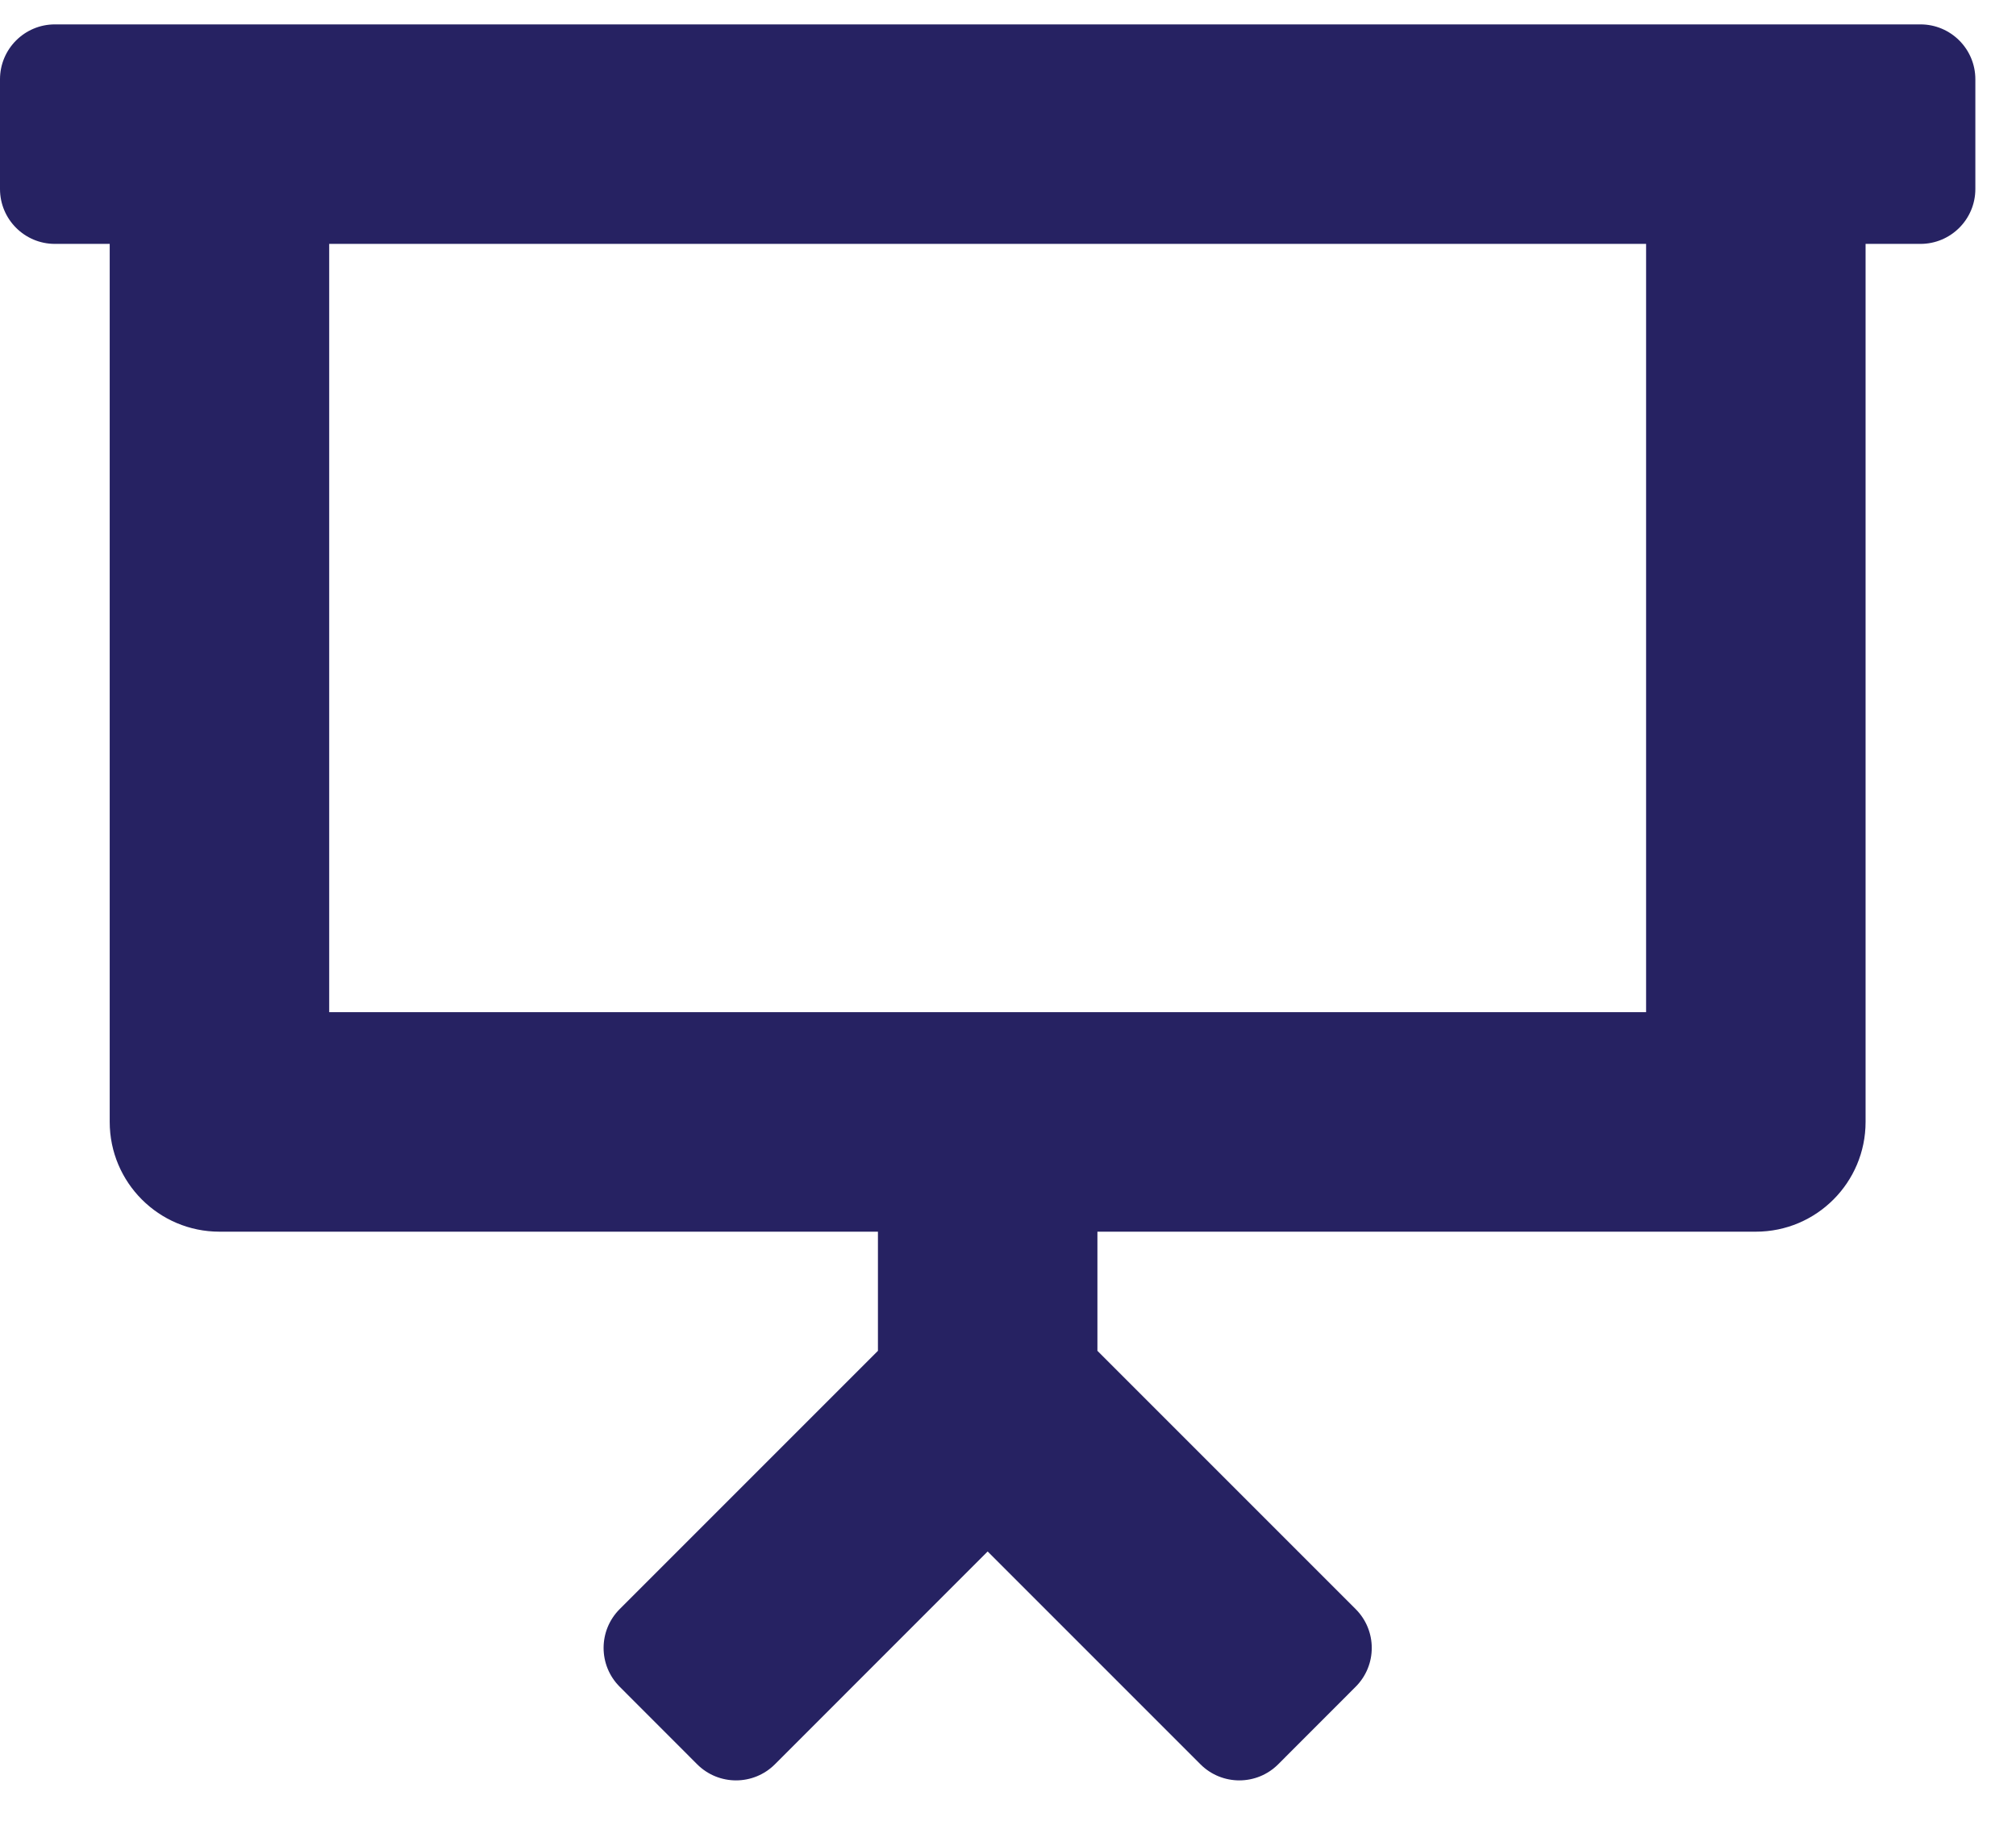 <?xml version="1.0" encoding="UTF-8"?>
<svg width="31px" height="28px" viewBox="0 0 31 28" version="1.1" xmlns="http://www.w3.org/2000/svg" xmlns:xlink="http://www.w3.org/1999/xlink">
    <title></title>
    <g id="WORKSPACE-LIBRARY" stroke="none" stroke-width="1" fill="none" fill-rule="evenodd">
        <g id="Workspace-lib-3" transform="translate(-35, -406)" fill="#262262" fill-rule="nonzero">
            <path d="M54.654,433.128 L55.846,431.935 C56.176,431.605 56.176,431.071 55.846,430.741 L51.875,426.77 L51.875,424.938 L62,424.938 C62.932,424.938 63.687,424.182 63.687,423.25 L63.687,409.75 L64.531,409.75 C64.997,409.75 65.375,409.372 65.375,408.906 L65.375,407.219 C65.375,406.753 64.997,406.375 64.531,406.375 L35.844,406.375 C35.378,406.375 35,406.753 35,407.219 L35,408.906 C35,409.372 35.378,409.75 35.844,409.75 L36.687,409.75 L36.687,423.25 C36.687,424.182 37.443,424.938 38.375,424.938 L48.5,424.938 L48.5,426.77 L44.529,430.741 C44.199,431.071 44.199,431.605 44.529,431.935 L45.721,433.128 C46.051,433.457 46.585,433.457 46.915,433.128 L50.187,429.855 L53.46,433.128 C53.79,433.457 54.324,433.457 54.654,433.128 Z M60.312,421.563 L40.062,421.563 L40.062,409.75 L60.312,409.75 L60.312,421.563 Z" id=""></path>
        </g>
    </g>
</svg>